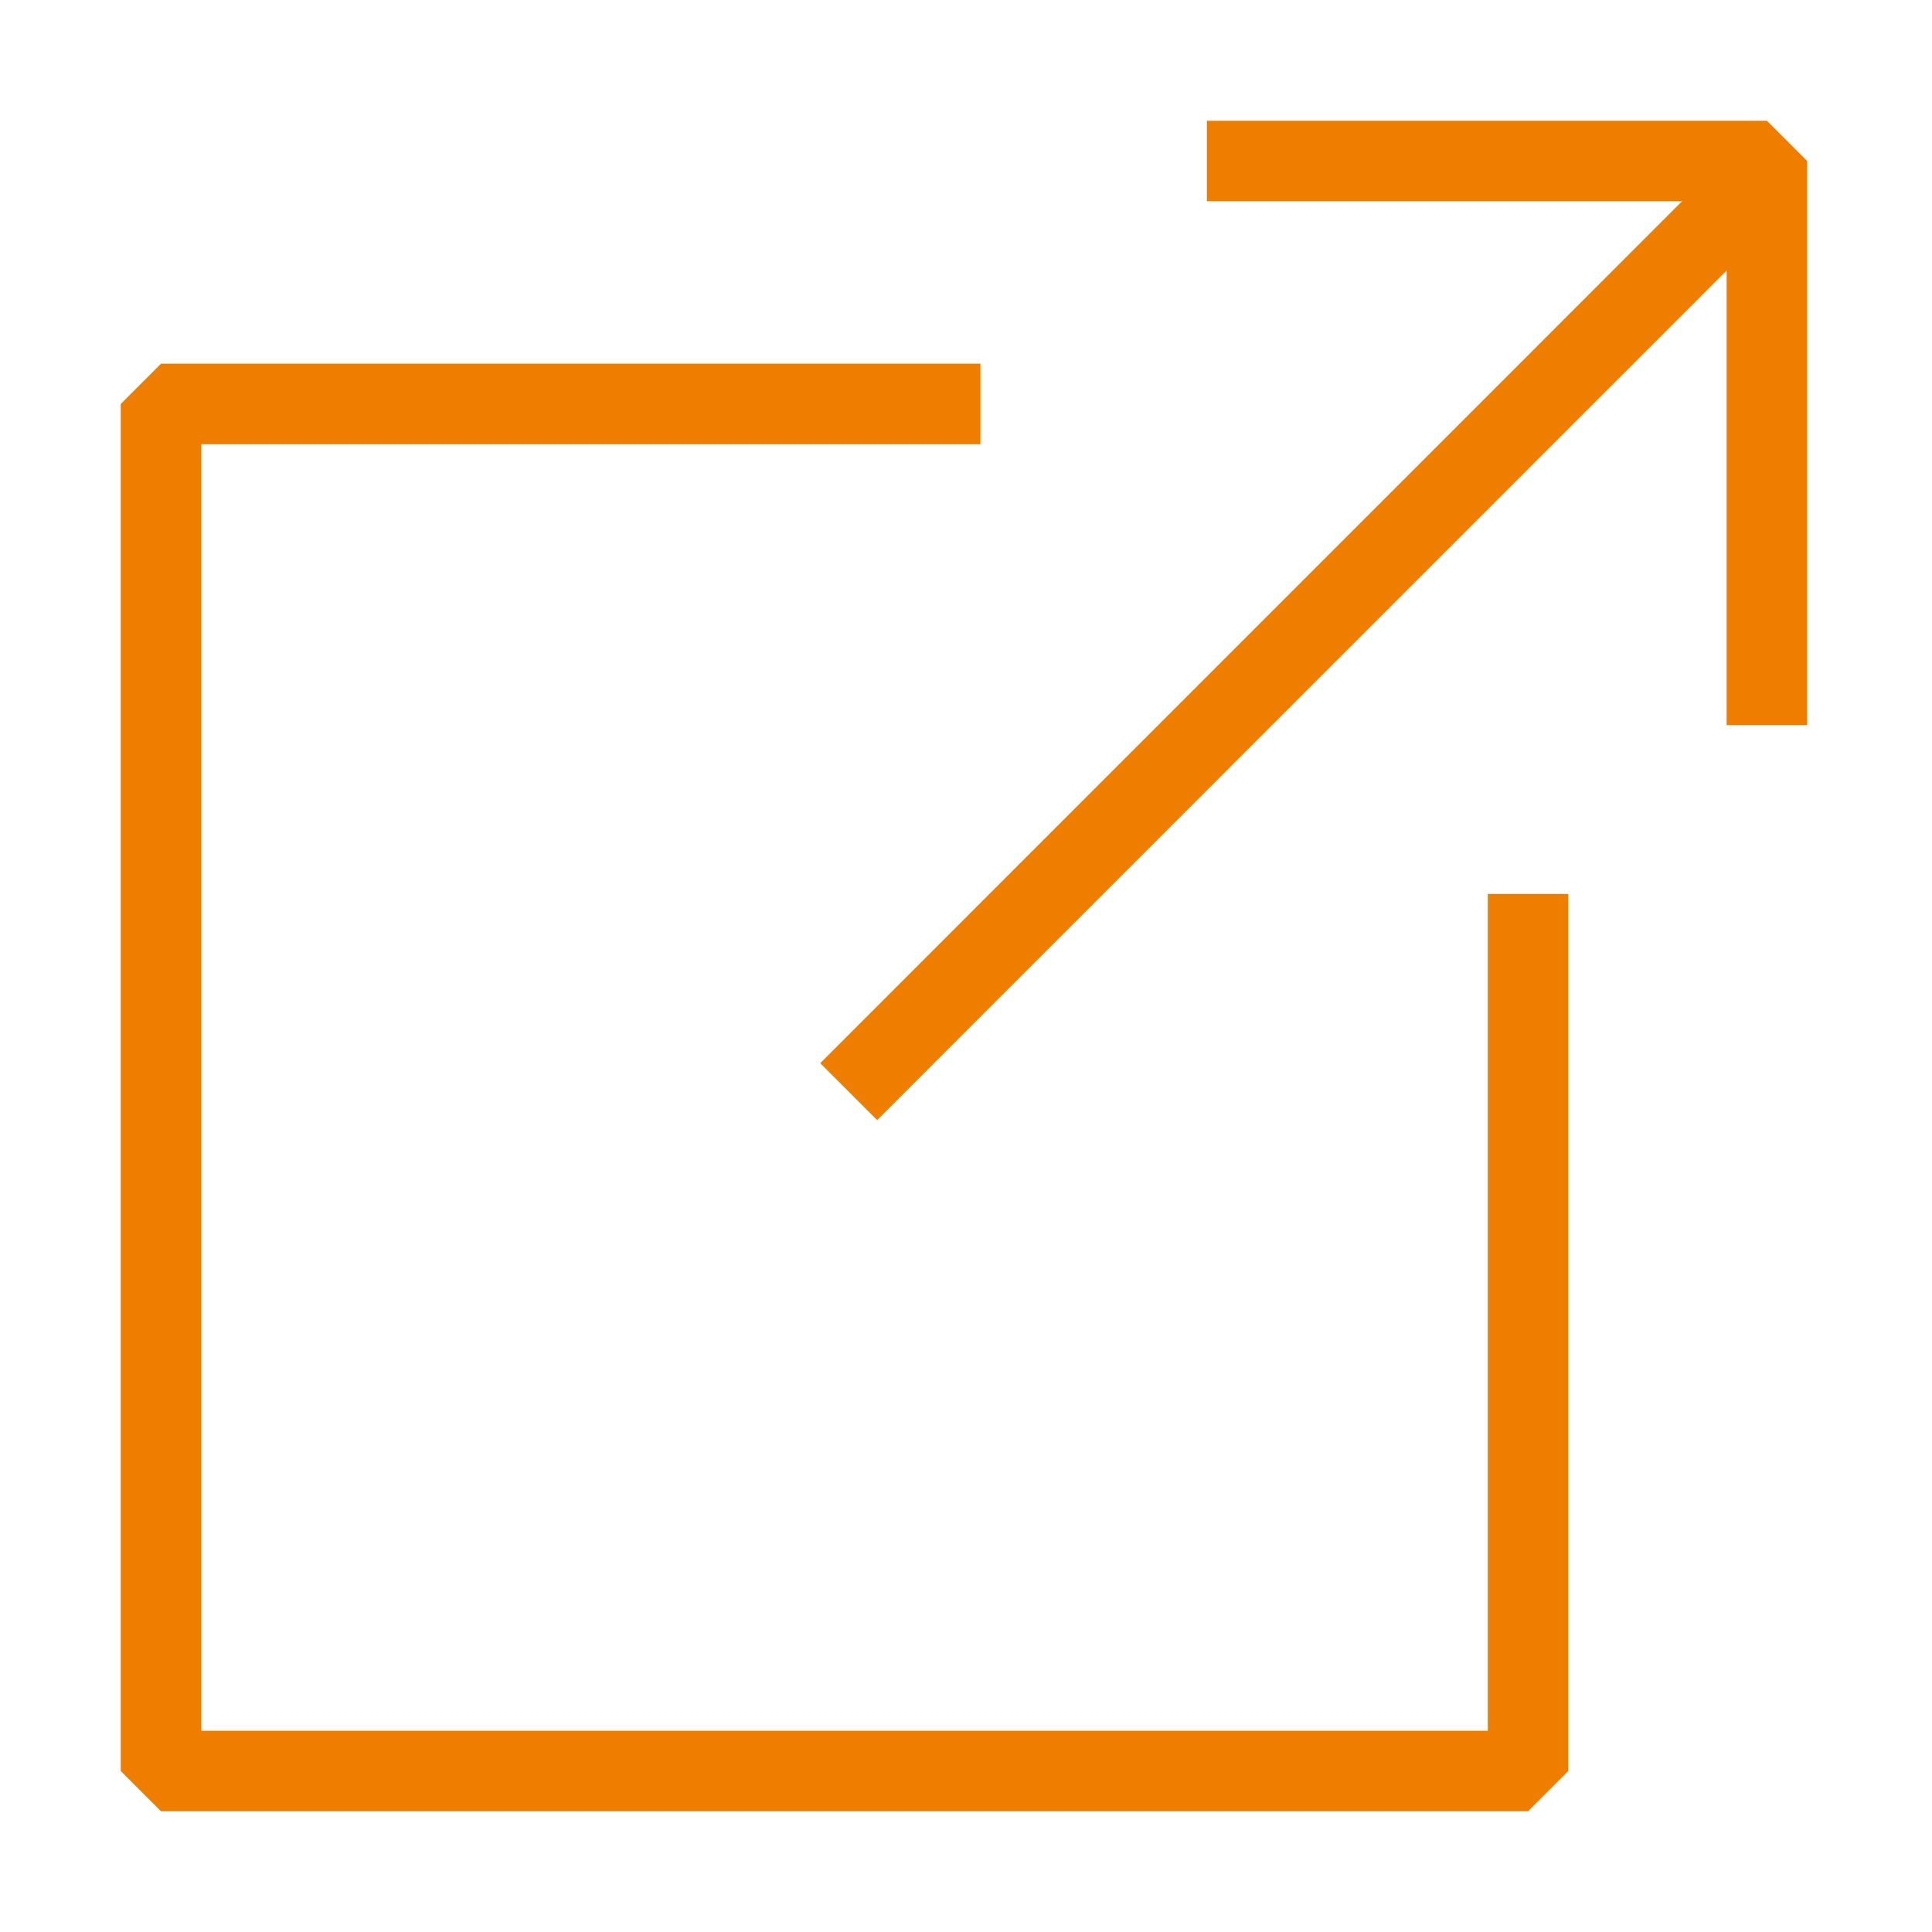 <svg width="24" height="24" viewBox="0 0 24 24" fill="none" xmlns="http://www.w3.org/2000/svg">
<path fill-rule="evenodd" clip-rule="evenodd" d="M1.5 5.018L2 4.518H12.179V5.518H2.5V21.5H18.482V11.105H19.482V22L18.982 22.5H2L1.5 22V5.018Z" fill="#EF7D00"/>
<path fill-rule="evenodd" clip-rule="evenodd" d="M10.189 13.207L21.442 1.953L22.149 2.66L10.896 13.914L10.189 13.207Z" fill="#EF7D00"/>
<path fill-rule="evenodd" clip-rule="evenodd" d="M21.449 2.5H14.992V1.5H21.949L22.449 2V9.008H21.449V2.5Z" fill="#EF7D00"/>
</svg>
